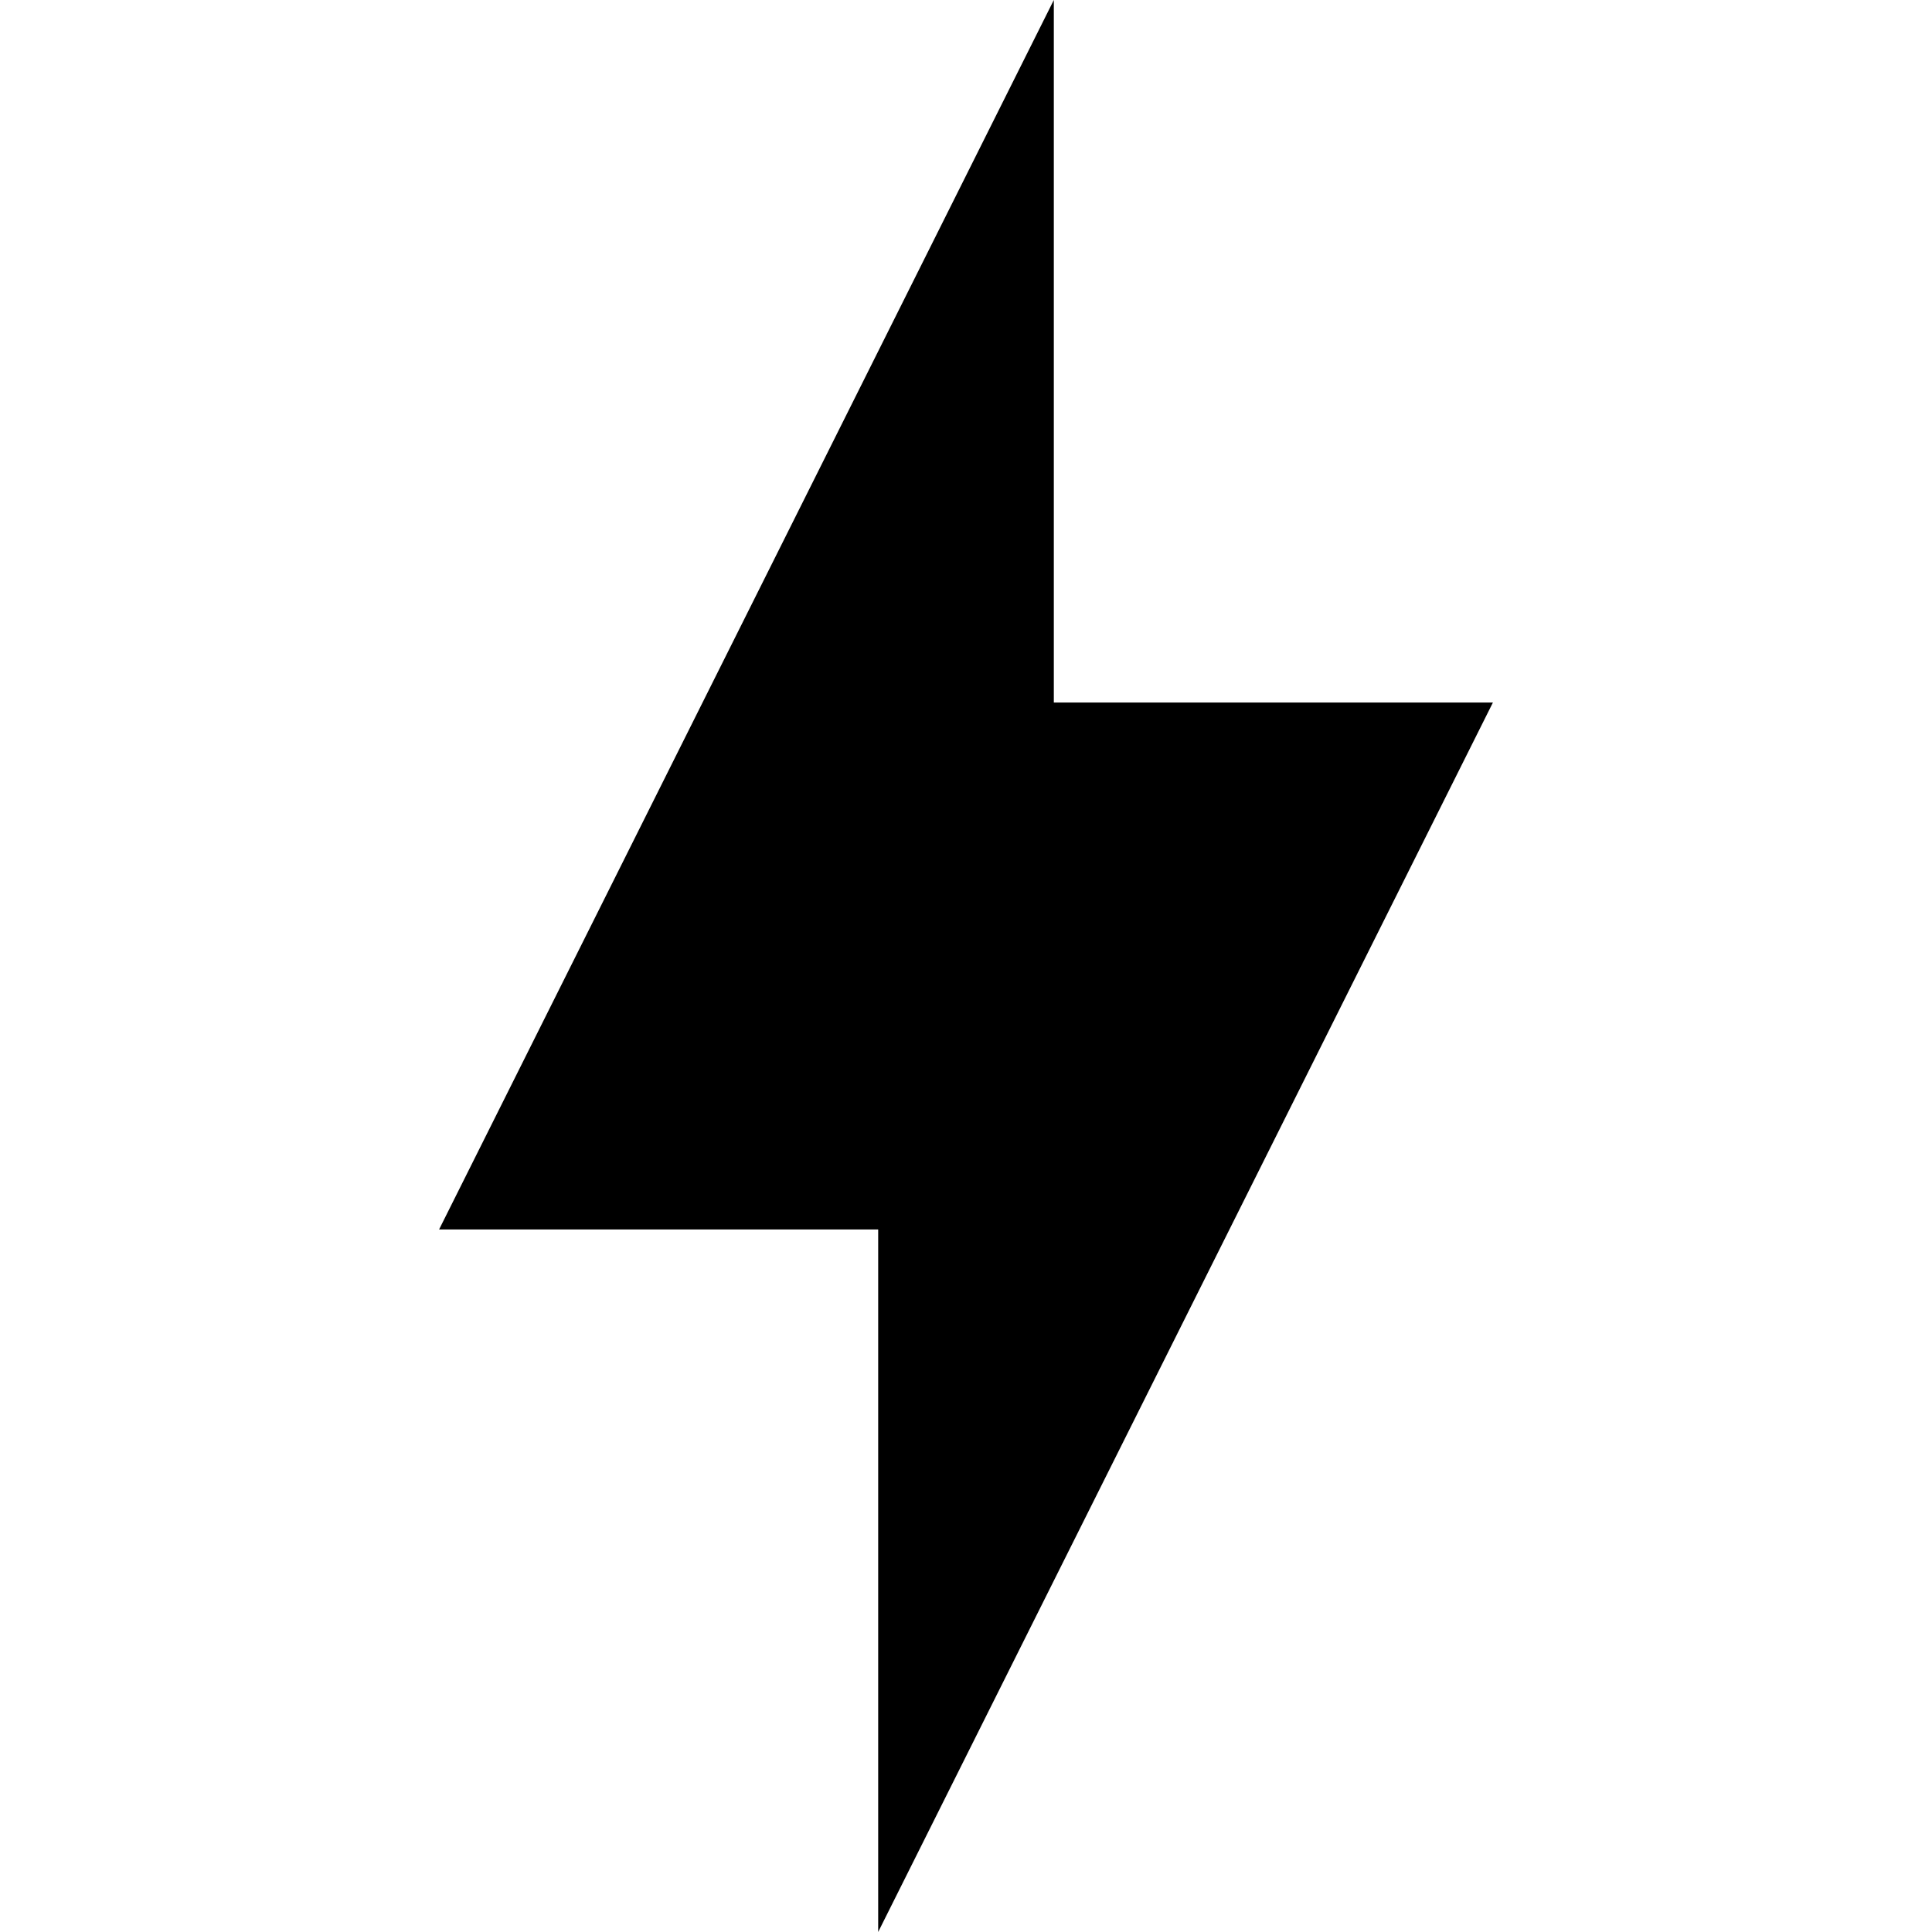 <?xml version="1.0" encoding="utf-8"?>
<svg width="32" height="32" viewBox="0 0 12 22" xmlns="http://www.w3.org/2000/svg">
  <path fill="#000000" d="M 5 14 L 0 14 L 7 0 L 7 8 L 12 8 L 5 22 L 5 14 Z"/>
</svg>